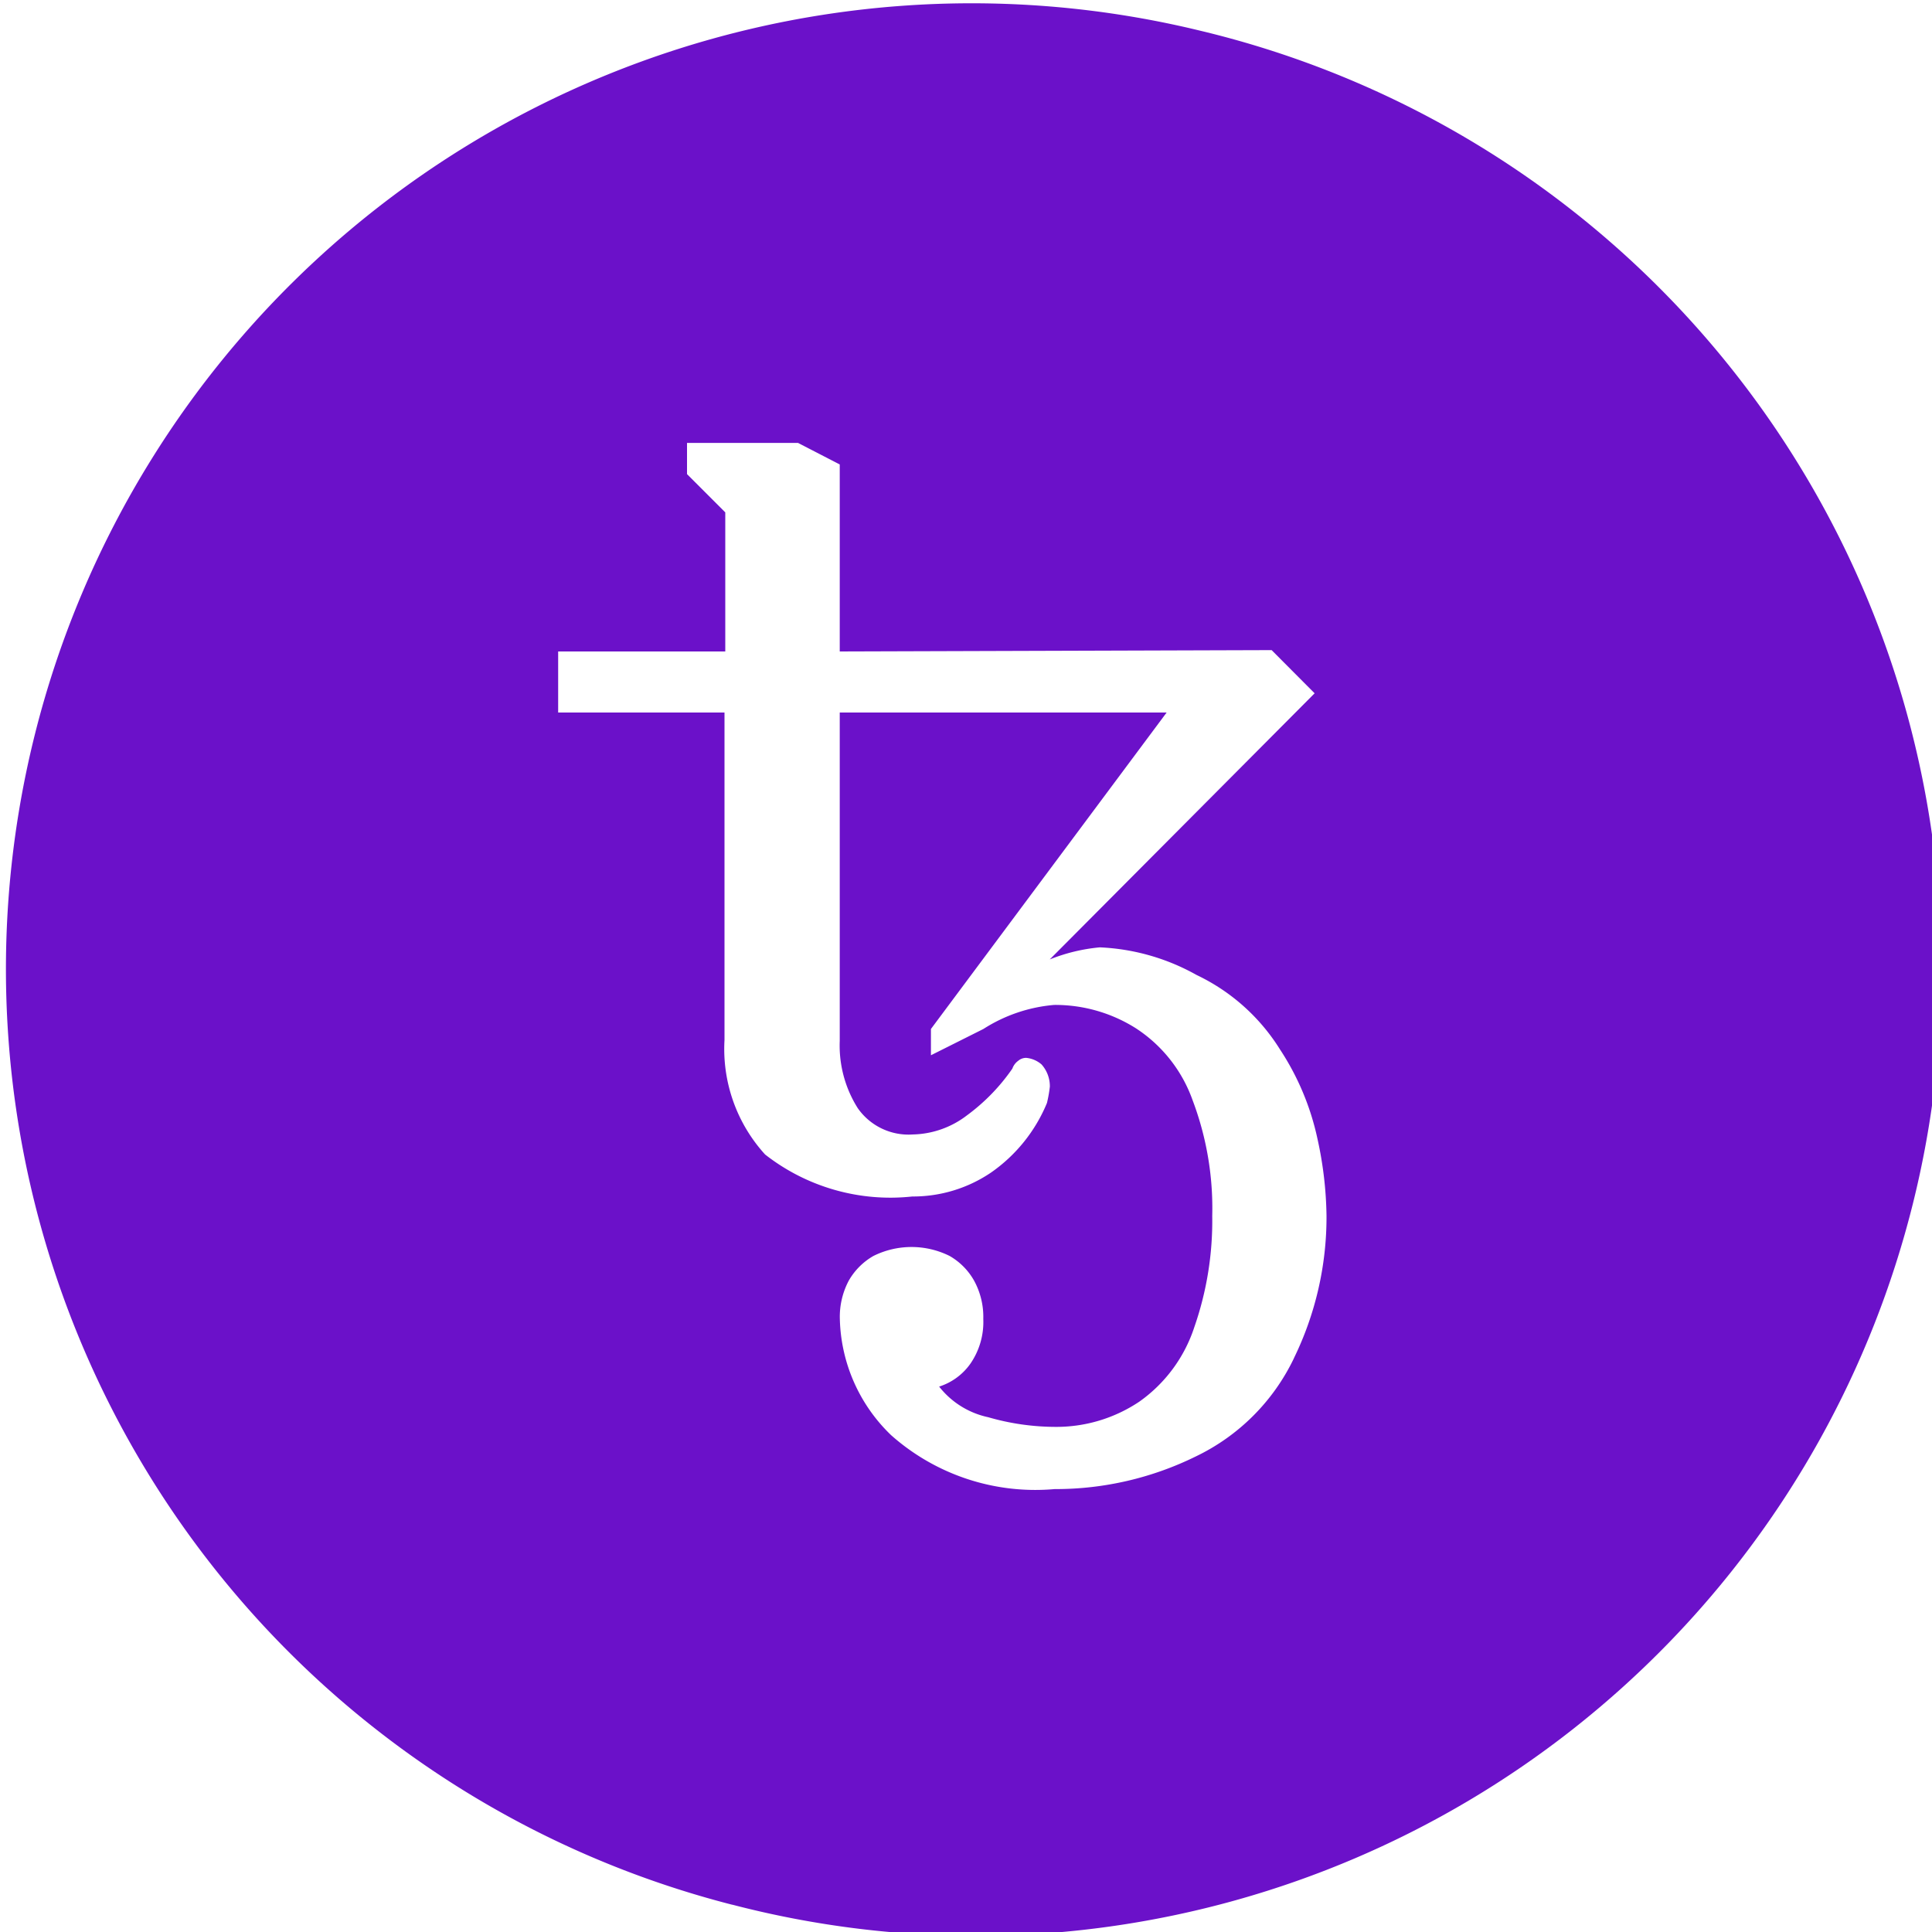 <?xml version="1.0" encoding="UTF-8"?> <svg xmlns="http://www.w3.org/2000/svg" id="Layer_1" data-name="Layer 1" width="20" height="20" viewBox="0 0 20 20"><defs><style>.cls-1{fill:#6b11c9;fill-rule:evenodd;}</style></defs><title>Artboard 1 copy 158</title><path class="cls-1" d="M12.417.316a9.998,9.998,0,0,0-4.836,19.402L7.58,19.717A9.998,9.998,0,1,0,12.417.316Zm.977,13.746a2.161,2.161,0,0,1-1.015,1.015,3.286,3.286,0,0,1-1.462.338,2.249,2.249,0,0,1-1.692-.558,1.724,1.724,0,0,1-.531-1.203.798.798,0,0,1,.093-.398.688.688,0,0,1,.254-.254.885.885,0,0,1,.79,0,.677.677,0,0,1,.252.254.781.781,0,0,1,.096.398.759.759,0,0,1-.135.465.63.63,0,0,1-.322.235.878.878,0,0,0,.508.317,2.517,2.517,0,0,0,.692.1,1.542,1.542,0,0,0,.872-.261,1.522,1.522,0,0,0,.569-.77,3.344,3.344,0,0,0,.186-1.152,3.161,3.161,0,0,0-.203-1.198,1.479,1.479,0,0,0-.587-.745,1.562,1.562,0,0,0-.846-.242,1.609,1.609,0,0,0-.733.249l-.543.272v-.272L12.077,7.376H8.693V10.775a1.215,1.215,0,0,0,.186.696.641.641,0,0,0,.569.273.952.952,0,0,0,.562-.198,2.029,2.029,0,0,0,.47-.484.168.168,0,0,1,.061-.081.125.125,0,0,1,.082-.03.283.283,0,0,1,.159.068.338.338,0,0,1,.086.23,1.349,1.349,0,0,1-.03.169,1.639,1.639,0,0,1-.58.721,1.44,1.44,0,0,1-.814.247A2.104,2.104,0,0,1,7.92,11.951a1.622,1.622,0,0,1-.42-1.185V7.376H5.778V6.744H7.508V5.304l-.396-.396V4.585h1.149l.432.223V6.744l4.471-.014.445.447L10.867,9.932a1.841,1.841,0,0,1,.518-.125,2.245,2.245,0,0,1,1.002.286,2.058,2.058,0,0,1,.863.77,2.718,2.718,0,0,1,.389.929,3.907,3.907,0,0,1,.093.795A3.327,3.327,0,0,1,13.394,14.061Z"></path></svg> 